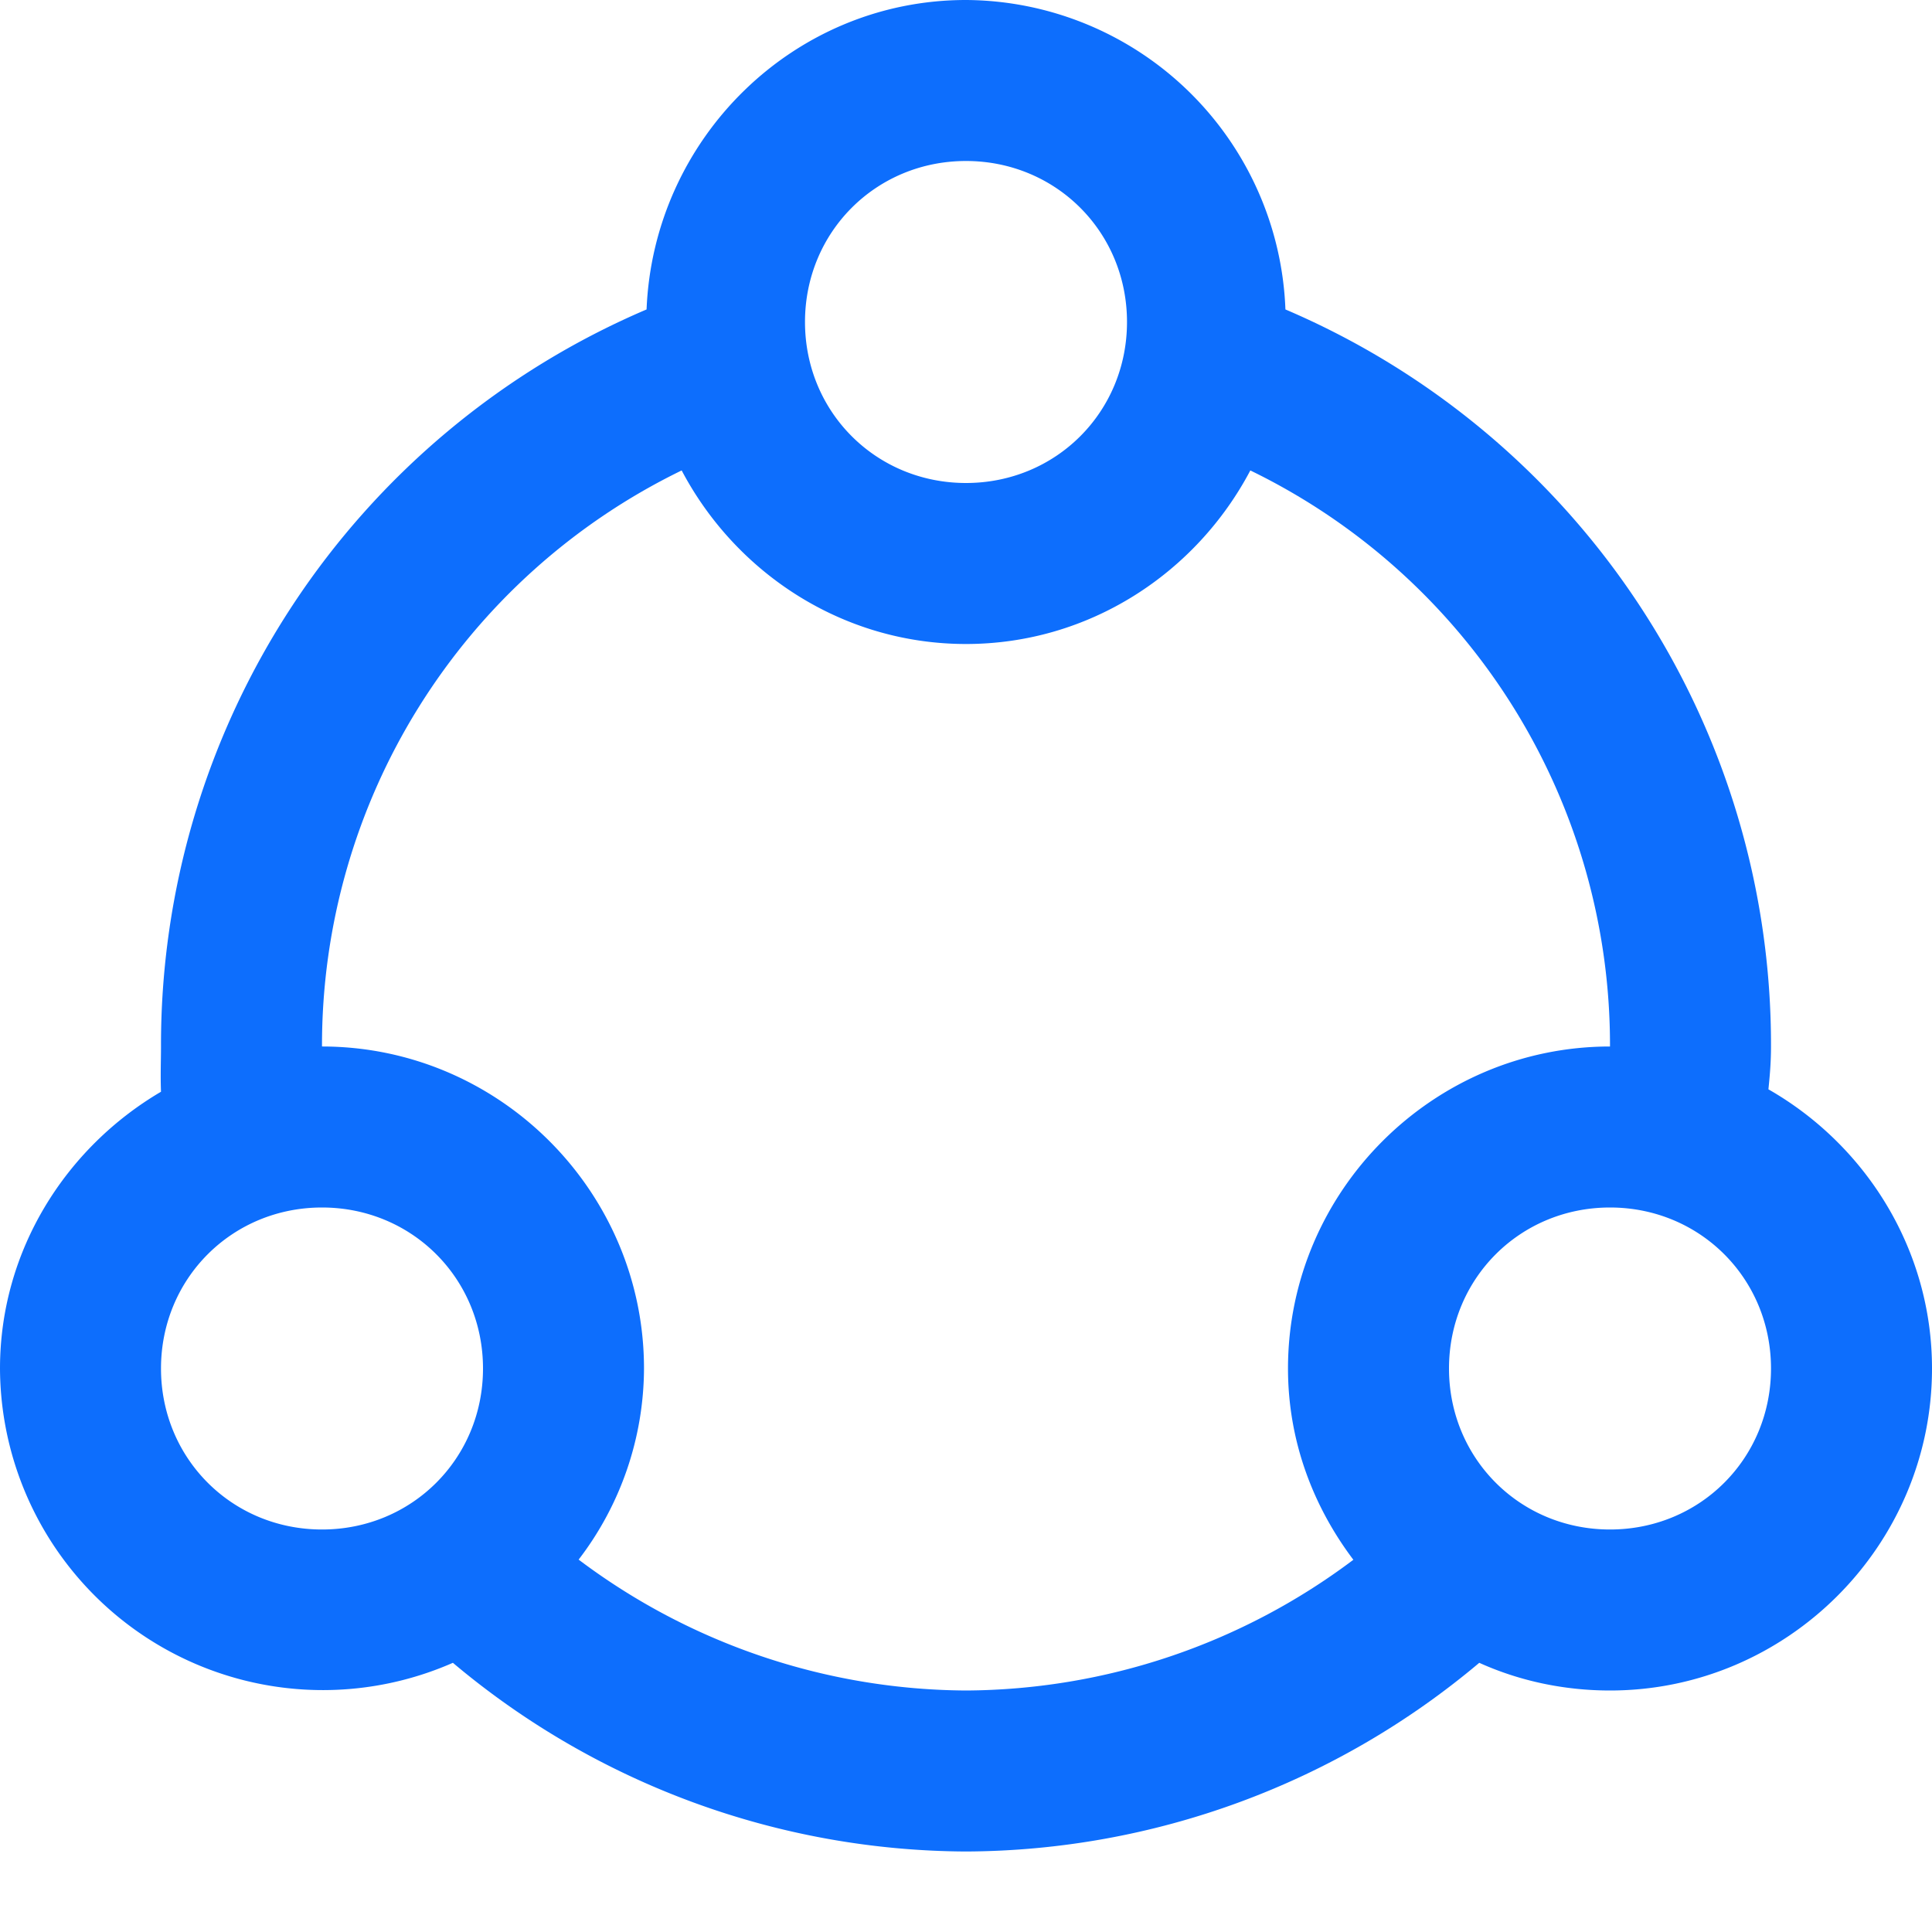 <svg width="12" height="12" fill="none" xmlns="http://www.w3.org/2000/svg"><path d="M6 0C4.928 0 4.059.86 4.016 1.922A4.965 4.965 0 0 0 1 6.5c0 .086-.004.18 0 .281-.592.348-1 .987-1 1.719a2.006 2.006 0 0 0 2.813 1.828A4.98 4.98 0 0 0 6 11.5a4.98 4.98 0 0 0 3.188-1.172c.248.112.525.172.812.172 1.1 0 2-.9 2-2 0-.74-.412-1.389-1.016-1.734.008-.08.016-.162.016-.266a4.965 4.965 0 0 0-3.016-4.578A1.997 1.997 0 0 0 6 0Zm0 1c.559 0 1 .441 1 1 0 .559-.441 1-1 1-.559 0-1-.441-1-1 0-.559.441-1 1-1ZM4.234 2.922C4.57 3.559 5.234 4 6 4s1.43-.441 1.766-1.078A3.968 3.968 0 0 1 10 6.5c-1.1 0-2 .9-2 2 0 .447.154.854.406 1.188A4.034 4.034 0 0 1 6 10.5a4.034 4.034 0 0 1-2.406-.813A1.96 1.96 0 0 0 4 8.5c0-1.1-.9-2-2-2a3.97 3.97 0 0 1 2.234-3.578ZM2 7.5c.559 0 1 .441 1 1 0 .559-.441 1-1 1-.559 0-1-.441-1-1 0-.559.441-1 1-1Zm8 0c.559 0 1 .441 1 1 0 .559-.441 1-1 1-.559 0-1-.441-1-1 0-.559.441-1 1-1Z" fill="#0D6EFD"/></svg>